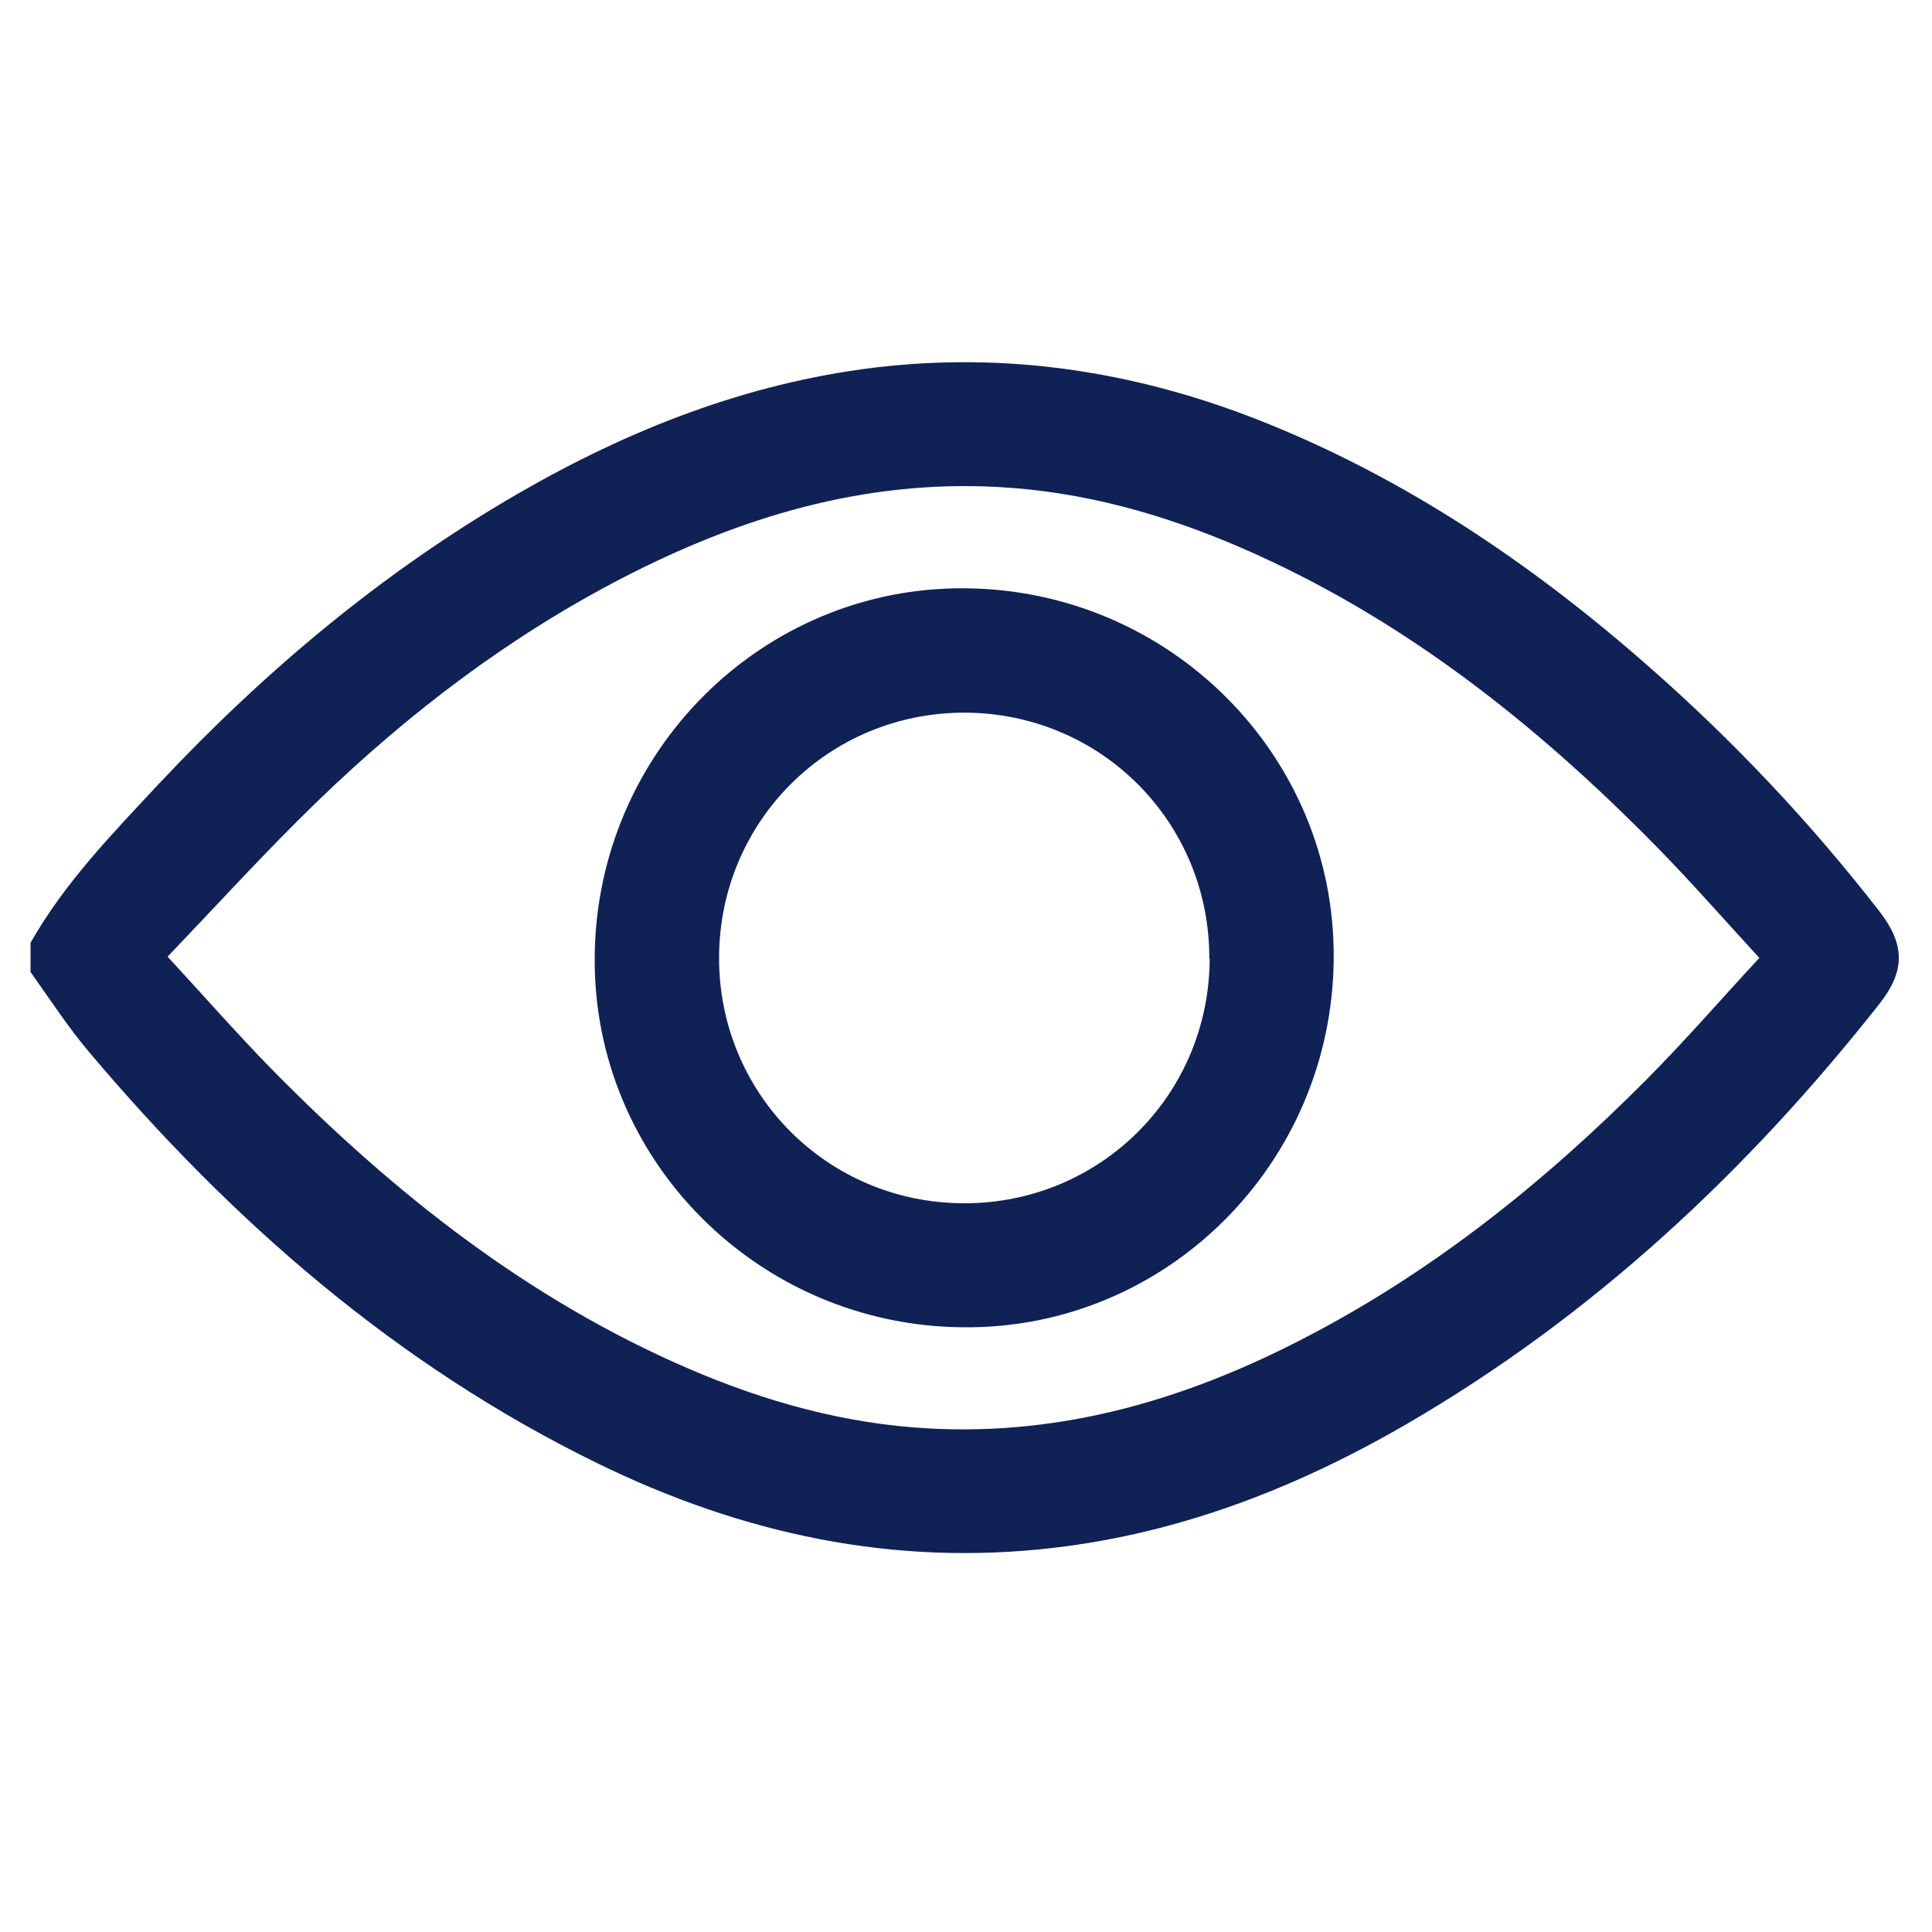 <svg width="24" height="24" viewBox="0 0 16 16" fill="none" xmlns="http://www.w3.org/2000/svg">
<path d="M0.25 7.813C0.532 7.313 0.93 6.905 1.317 6.49C2.197 5.553 3.172 4.735 4.29 4.088C5.207 3.558 6.18 3.175 7.237 3.045C8.328 2.913 9.383 3.073 10.402 3.47C11.615 3.945 12.678 4.662 13.652 5.518C14.355 6.135 14.992 6.81 15.565 7.548C15.777 7.823 15.78 8.04 15.565 8.313C14.467 9.705 13.19 10.898 11.65 11.793C10.742 12.32 9.777 12.695 8.73 12.818C7.397 12.975 6.143 12.703 4.945 12.117C3.285 11.305 1.923 10.117 0.74 8.715C0.562 8.505 0.412 8.273 0.253 8.05C0.253 7.97 0.253 7.89 0.253 7.808L0.25 7.813ZM1.39 7.925C1.702 8.263 1.978 8.578 2.27 8.875C3.27 9.888 4.375 10.76 5.692 11.33C6.332 11.607 6.997 11.793 7.697 11.83C8.803 11.89 9.825 11.588 10.795 11.085C11.87 10.53 12.8 9.783 13.648 8.928C13.963 8.61 14.255 8.273 14.57 7.933C14.275 7.612 14.002 7.3 13.715 7.008C12.713 5.988 11.605 5.112 10.283 4.538C9.637 4.258 8.967 4.07 8.262 4.033C7.152 3.973 6.128 4.283 5.152 4.788C4.215 5.273 3.385 5.905 2.63 6.635C2.208 7.043 1.812 7.48 1.39 7.92V7.925Z" fill="#102155"/>
<path d="M11.045 7.94C11.033 9.637 9.658 11.008 7.978 10.992C6.28 10.98 4.91 9.605 4.925 7.925C4.938 6.228 6.313 4.857 7.993 4.872C9.69 4.885 11.06 6.26 11.045 7.94ZM10.015 7.938C10.018 6.81 9.118 5.905 7.99 5.902C6.863 5.9 5.958 6.8 5.955 7.93C5.953 9.057 6.853 9.963 7.983 9.965C9.11 9.967 10.015 9.068 10.018 7.938H10.015Z" fill="#102155"/>
</svg>

